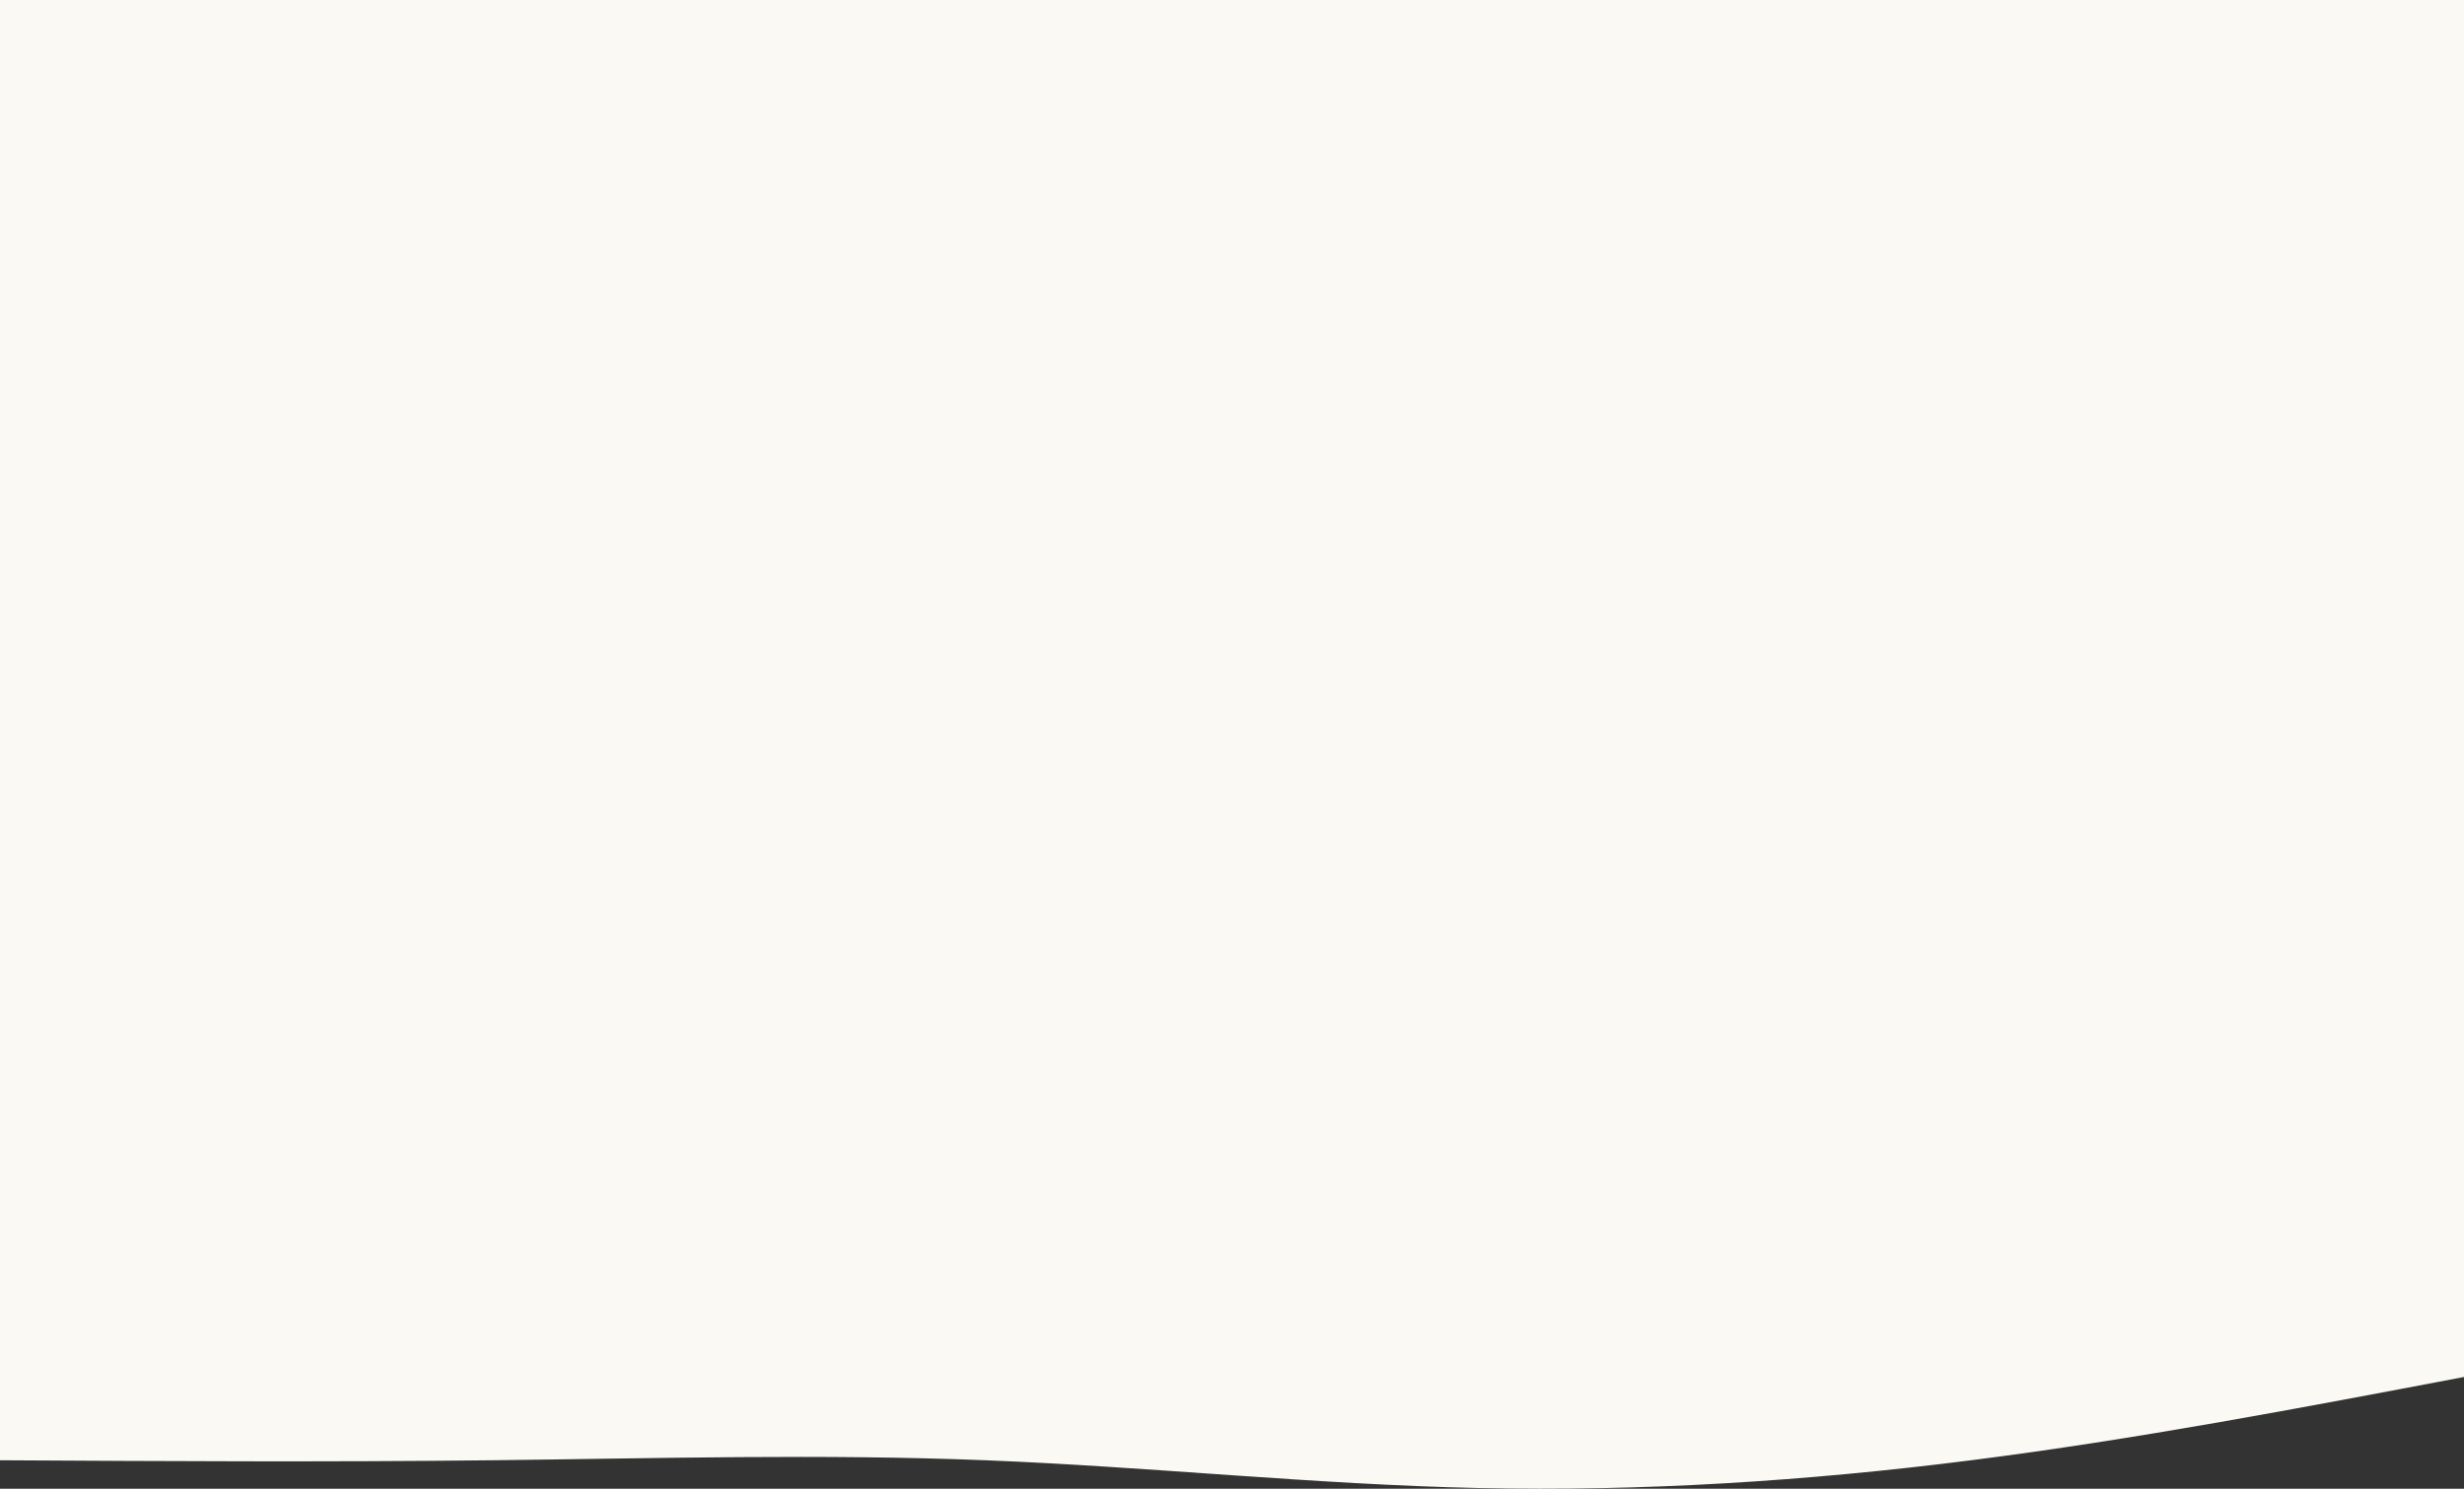 <svg width="1400" height="846" viewBox="0 0 1400 846" fill="none" xmlns="http://www.w3.org/2000/svg">
<rect x="0" y="0" width="1400" height="846" fill="#333333" stroke="none"/>
<path d="M0 829.829C93.332 830.359 186.667 830.885 280 829.829C373.333 828.774 466.667 826.129 560 829.829C653.333 833.529 746.667 843.568 840 845.606C933.333 847.642 1026.67 841.681 1120 829.829C1213.33 817.977 1306.67 800.241 1400 782.501V-7.16448e-05C1306.67 -7.16448e-05 1213.33 -7.16448e-05 1120 -7.16448e-05C1026.67 -7.16448e-05 933.333 -7.16448e-05 840 -7.16448e-05C746.667 -7.16448e-05 653.333 -7.16448e-05 560 -7.16448e-05C466.667 -7.16448e-05 373.333 -7.16448e-05 280 -7.16448e-05C186.667 -7.16448e-05 93.332 -7.16448e-05 0 -7.16448e-05V829.829Z" fill="#FBF9F4"/>
</svg>

